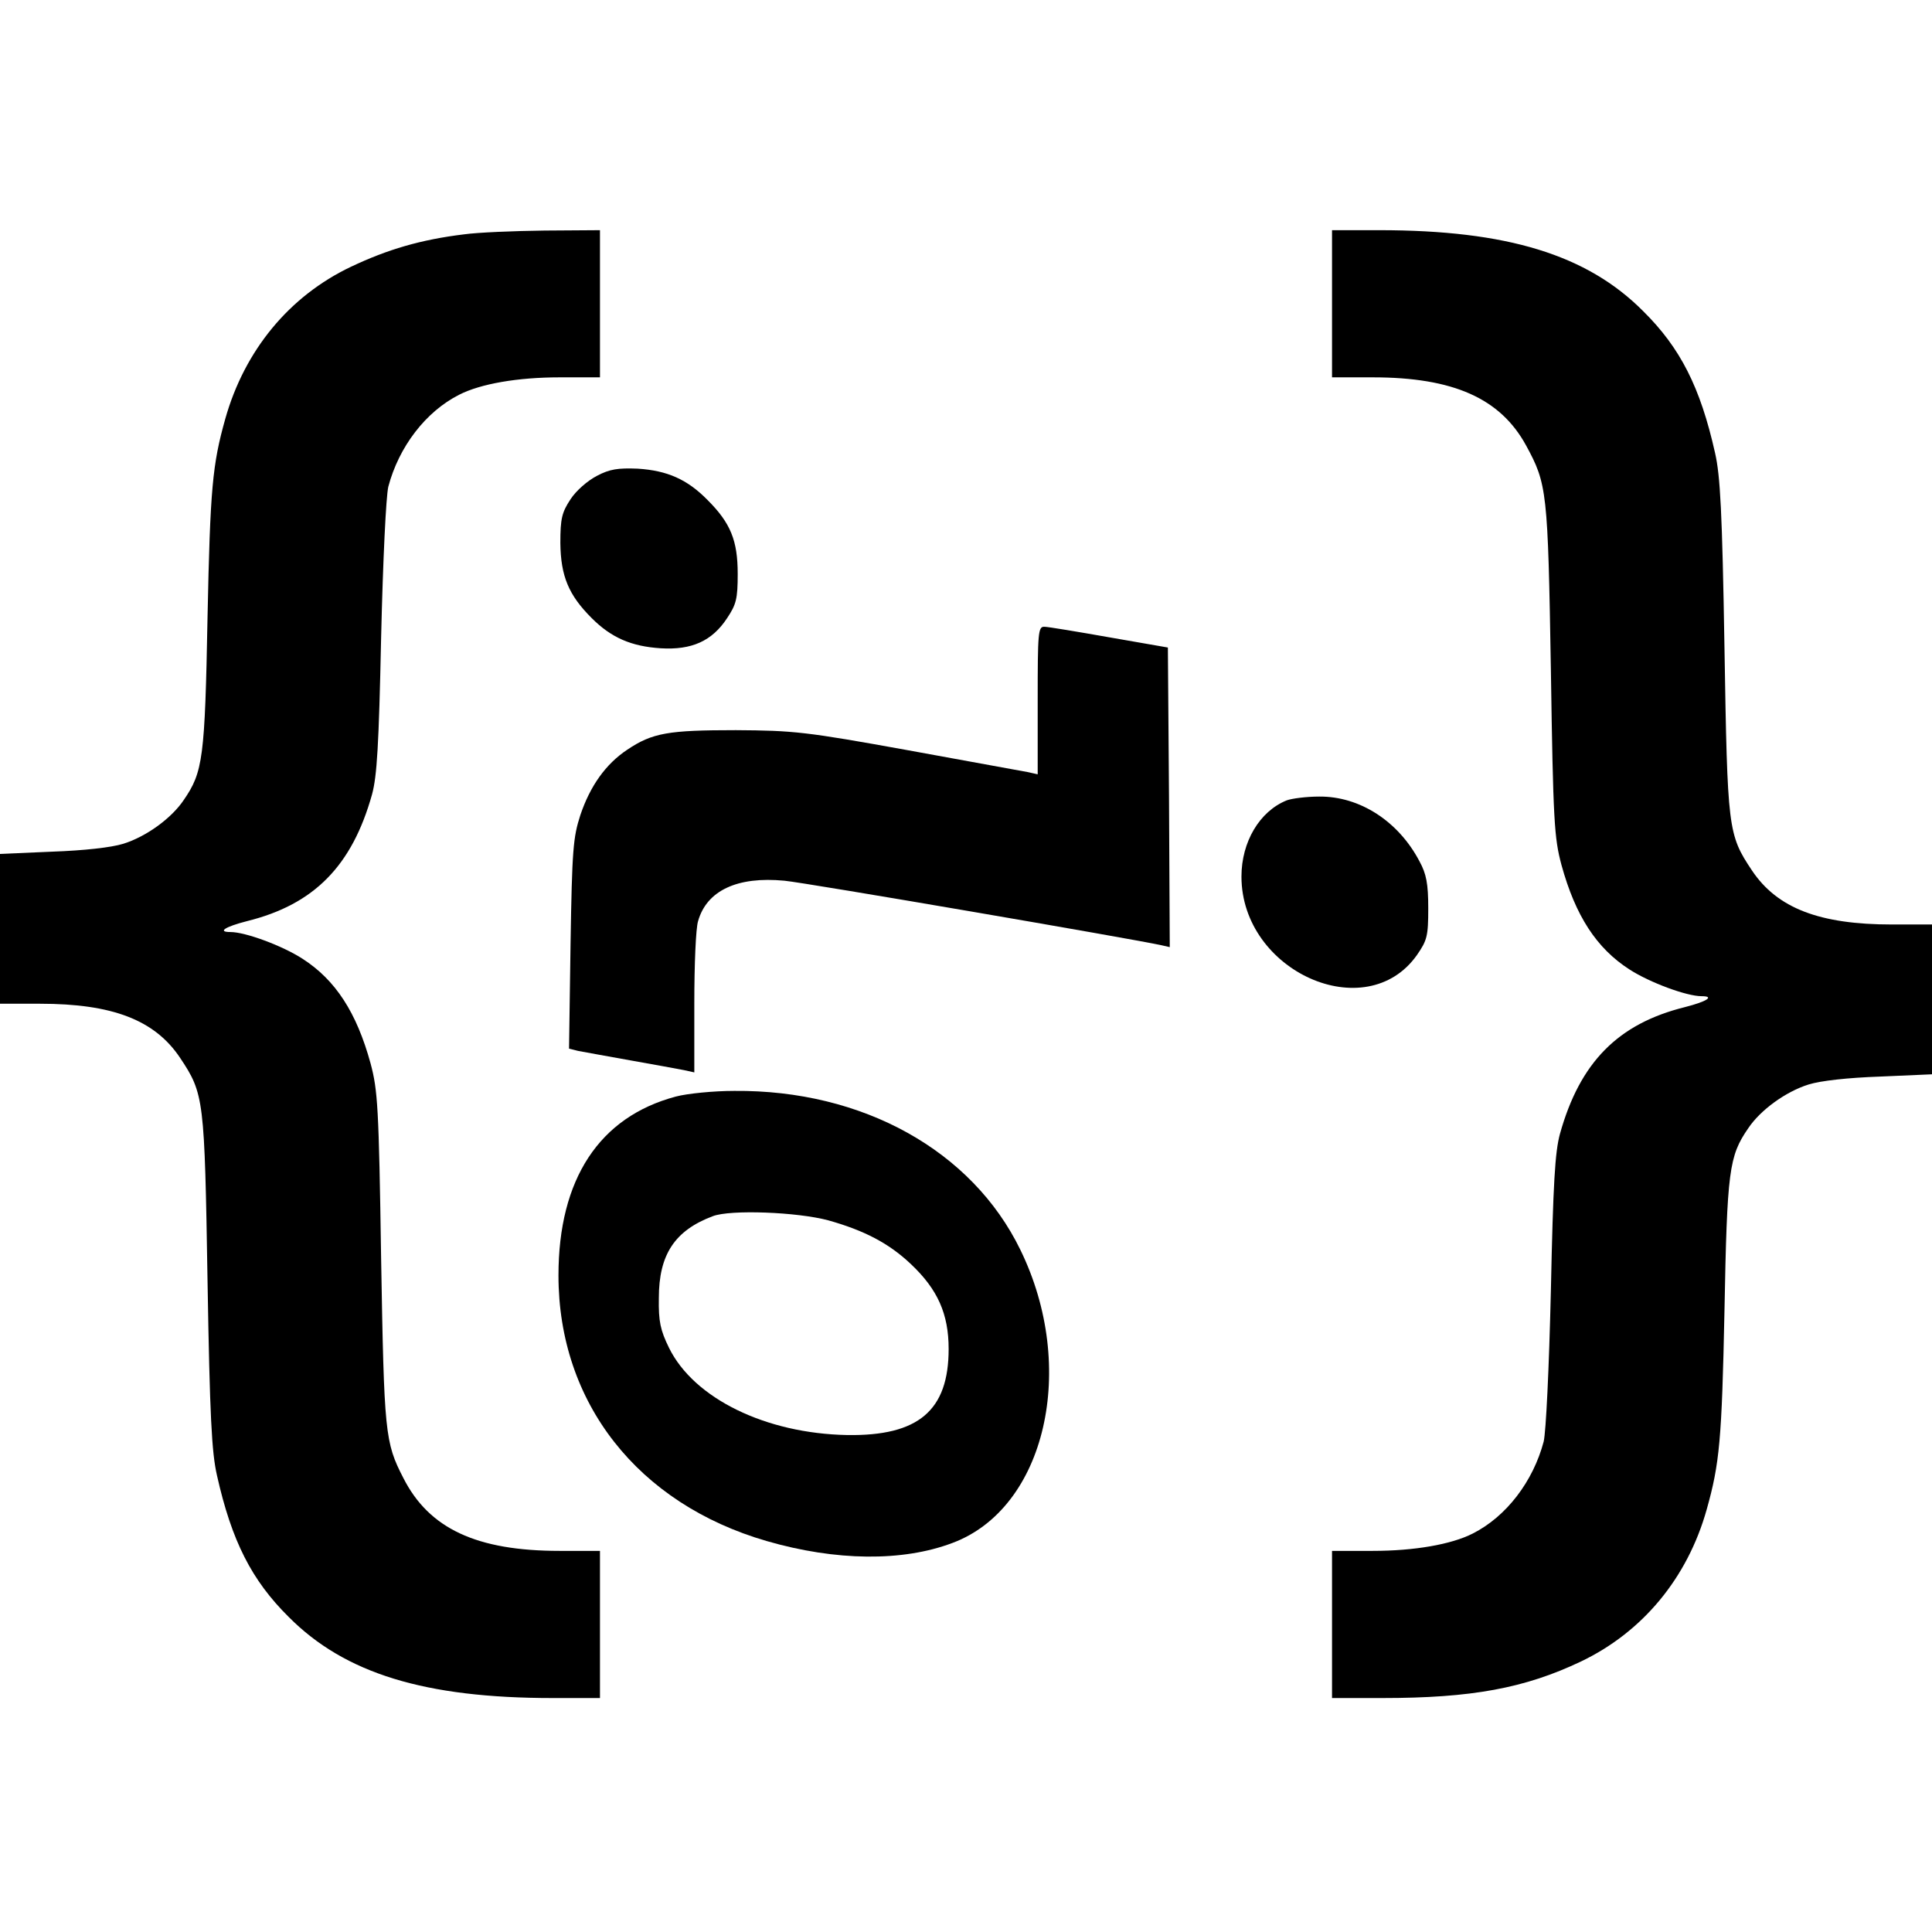 <svg version="1" xmlns="http://www.w3.org/2000/svg" width="682.667" height="682.667" viewBox="0 0 512 512"><path d="M123 62.1c-11.5 1.4-20.3 4-30 8.6-16.4 7.8-28.2 22.2-33.3 40.3-3.4 12.1-4 18.4-4.7 52.5-.7 37.4-1.2 41.1-6.3 48.5-3.2 4.8-9.9 9.7-16 11.6-3.2 1-10.4 1.8-18.9 2.1l-13.8.6V266h10.6c19.2 0 30.4 4.3 37.1 14.3 6.4 9.6 6.5 10.8 7.3 59.2.6 35.9 1.1 45.4 2.5 51.5 3.9 17.4 9.2 27.8 19 37.5 14.9 15 36.1 21.5 70 21.5H159v-39h-10.7c-22 0-34.6-5.9-41.4-19.3-4.9-9.5-5.1-11.8-5.9-58.2-.6-40.3-.9-44.6-2.8-51.7-3.7-13.5-9.3-22.1-18-27.7-5.4-3.5-15.2-7.1-19.1-7.1-3.6 0-1.5-1.4 4.4-2.9 17.7-4.4 27.8-14.6 33.1-33.6 1.3-4.8 1.8-12.9 2.4-41.5.5-21.1 1.3-37.3 1.9-40 2.8-10.6 9.9-19.9 18.8-24.4 5.7-2.9 15.5-4.6 26.6-4.6H159V61l-14.7.1c-8.2.1-17.7.5-21.3 1zM353 80.5V100h10.8c21.4 0 33.8 5.6 40.6 18 5.6 10.3 5.8 12 6.6 59.5.6 40.3.9 44.6 2.8 51.7 3.7 13.5 9.3 22.1 18 27.7 5.4 3.5 15.2 7.1 19.1 7.1 3.6 0 1.5 1.4-4.4 2.9-17.7 4.4-27.8 14.6-33.1 33.6-1.3 4.8-1.8 12.9-2.4 41.5-.5 21.1-1.3 37.3-1.9 40-2.8 10.6-9.9 19.9-18.8 24.4-5.7 2.9-15.5 4.6-26.5 4.6H353v39h13.3c23.7 0 37.8-2.6 52.7-9.7 16.3-7.8 28.2-22.1 33.3-40.3 3.4-12.1 4-18.4 4.7-52.5.7-37.4 1.2-41.1 6.3-48.5 3.2-4.8 9.9-9.7 16-11.6 3.2-1 10.4-1.8 19-2.1l13.7-.6V245h-10.6c-19.2 0-30.4-4.3-37.1-14.3-6.4-9.6-6.5-10.8-7.3-59.2-.6-35.9-1.1-45.4-2.5-51.5-3.9-17.4-9.2-27.8-19-37.5-14.9-15-36.1-21.5-70-21.5H353v19.5z"/><path d="M158.2 126.1c-2.5 1.3-5.5 3.9-7 6.2-2.3 3.5-2.7 5.1-2.7 11.6.1 8.8 2.2 13.8 8.3 19.9 5.2 5.2 10.5 7.5 18.3 8 8.2.5 13.6-1.9 17.6-8 2.4-3.6 2.8-5.1 2.8-11.7 0-8.9-1.9-13.5-8-19.6-5.4-5.5-10.7-7.8-18.5-8.3-5.2-.2-7.4.1-10.8 1.9zM275 185.6v19.6l-2.7-.6c-1.6-.3-15.8-2.9-31.8-5.8-27.1-4.9-30.1-5.2-45.5-5.3-17.9 0-22.1.7-28.8 5.2-5.7 3.8-9.8 9.6-12.4 17.3-1.9 5.9-2.2 9-2.6 34.2l-.4 27.7 2.4.6c1.2.2 7.5 1.4 13.8 2.5 6.3 1.1 12.7 2.3 14.3 2.6l2.7.6v-18.4c0-10.1.4-19.9 1-21.7 2.3-8.1 10.4-11.9 22.9-10.7 5.5.5 92.8 15.5 99.9 17.1l2.2.5-.2-39.7-.3-39.7-15.5-2.7c-8.5-1.5-16.3-2.8-17.2-2.8-1.7-.1-1.8 1.5-1.8 19.5zM341 212.1c-7.2 2.9-12 11-12 20.2 0 25.1 33 39.9 46.5 20.8 2.7-3.9 3-5 3-12.4 0-6.5-.5-9.1-2.3-12.4-5.6-10.7-15.9-17.3-26.6-17.2-3.4 0-7.2.5-8.6 1zM179.1 290.6C158.8 296 148 312.5 148 338c0 33.7 21 60.5 55.2 70.4 18.3 5.3 36 5.5 49.2.5 24.7-9.2 33.3-46.4 18-77.7-12.8-26.3-41.8-42.4-75.8-42.1-5.5 0-12.5.7-15.5 1.5zm40.4 32.8c9.6 2.7 16.1 6.1 21.9 11.6 7.1 6.7 10 13.2 10 22.5 0 16.3-8 23.1-26.9 22.8-21.6-.4-40.6-9.7-47.2-23.1-2.3-4.7-2.8-7-2.7-13.2 0-11.5 4.2-17.9 14.3-21.7 4.7-1.8 22.4-1.1 30.6 1.1z"/></svg>